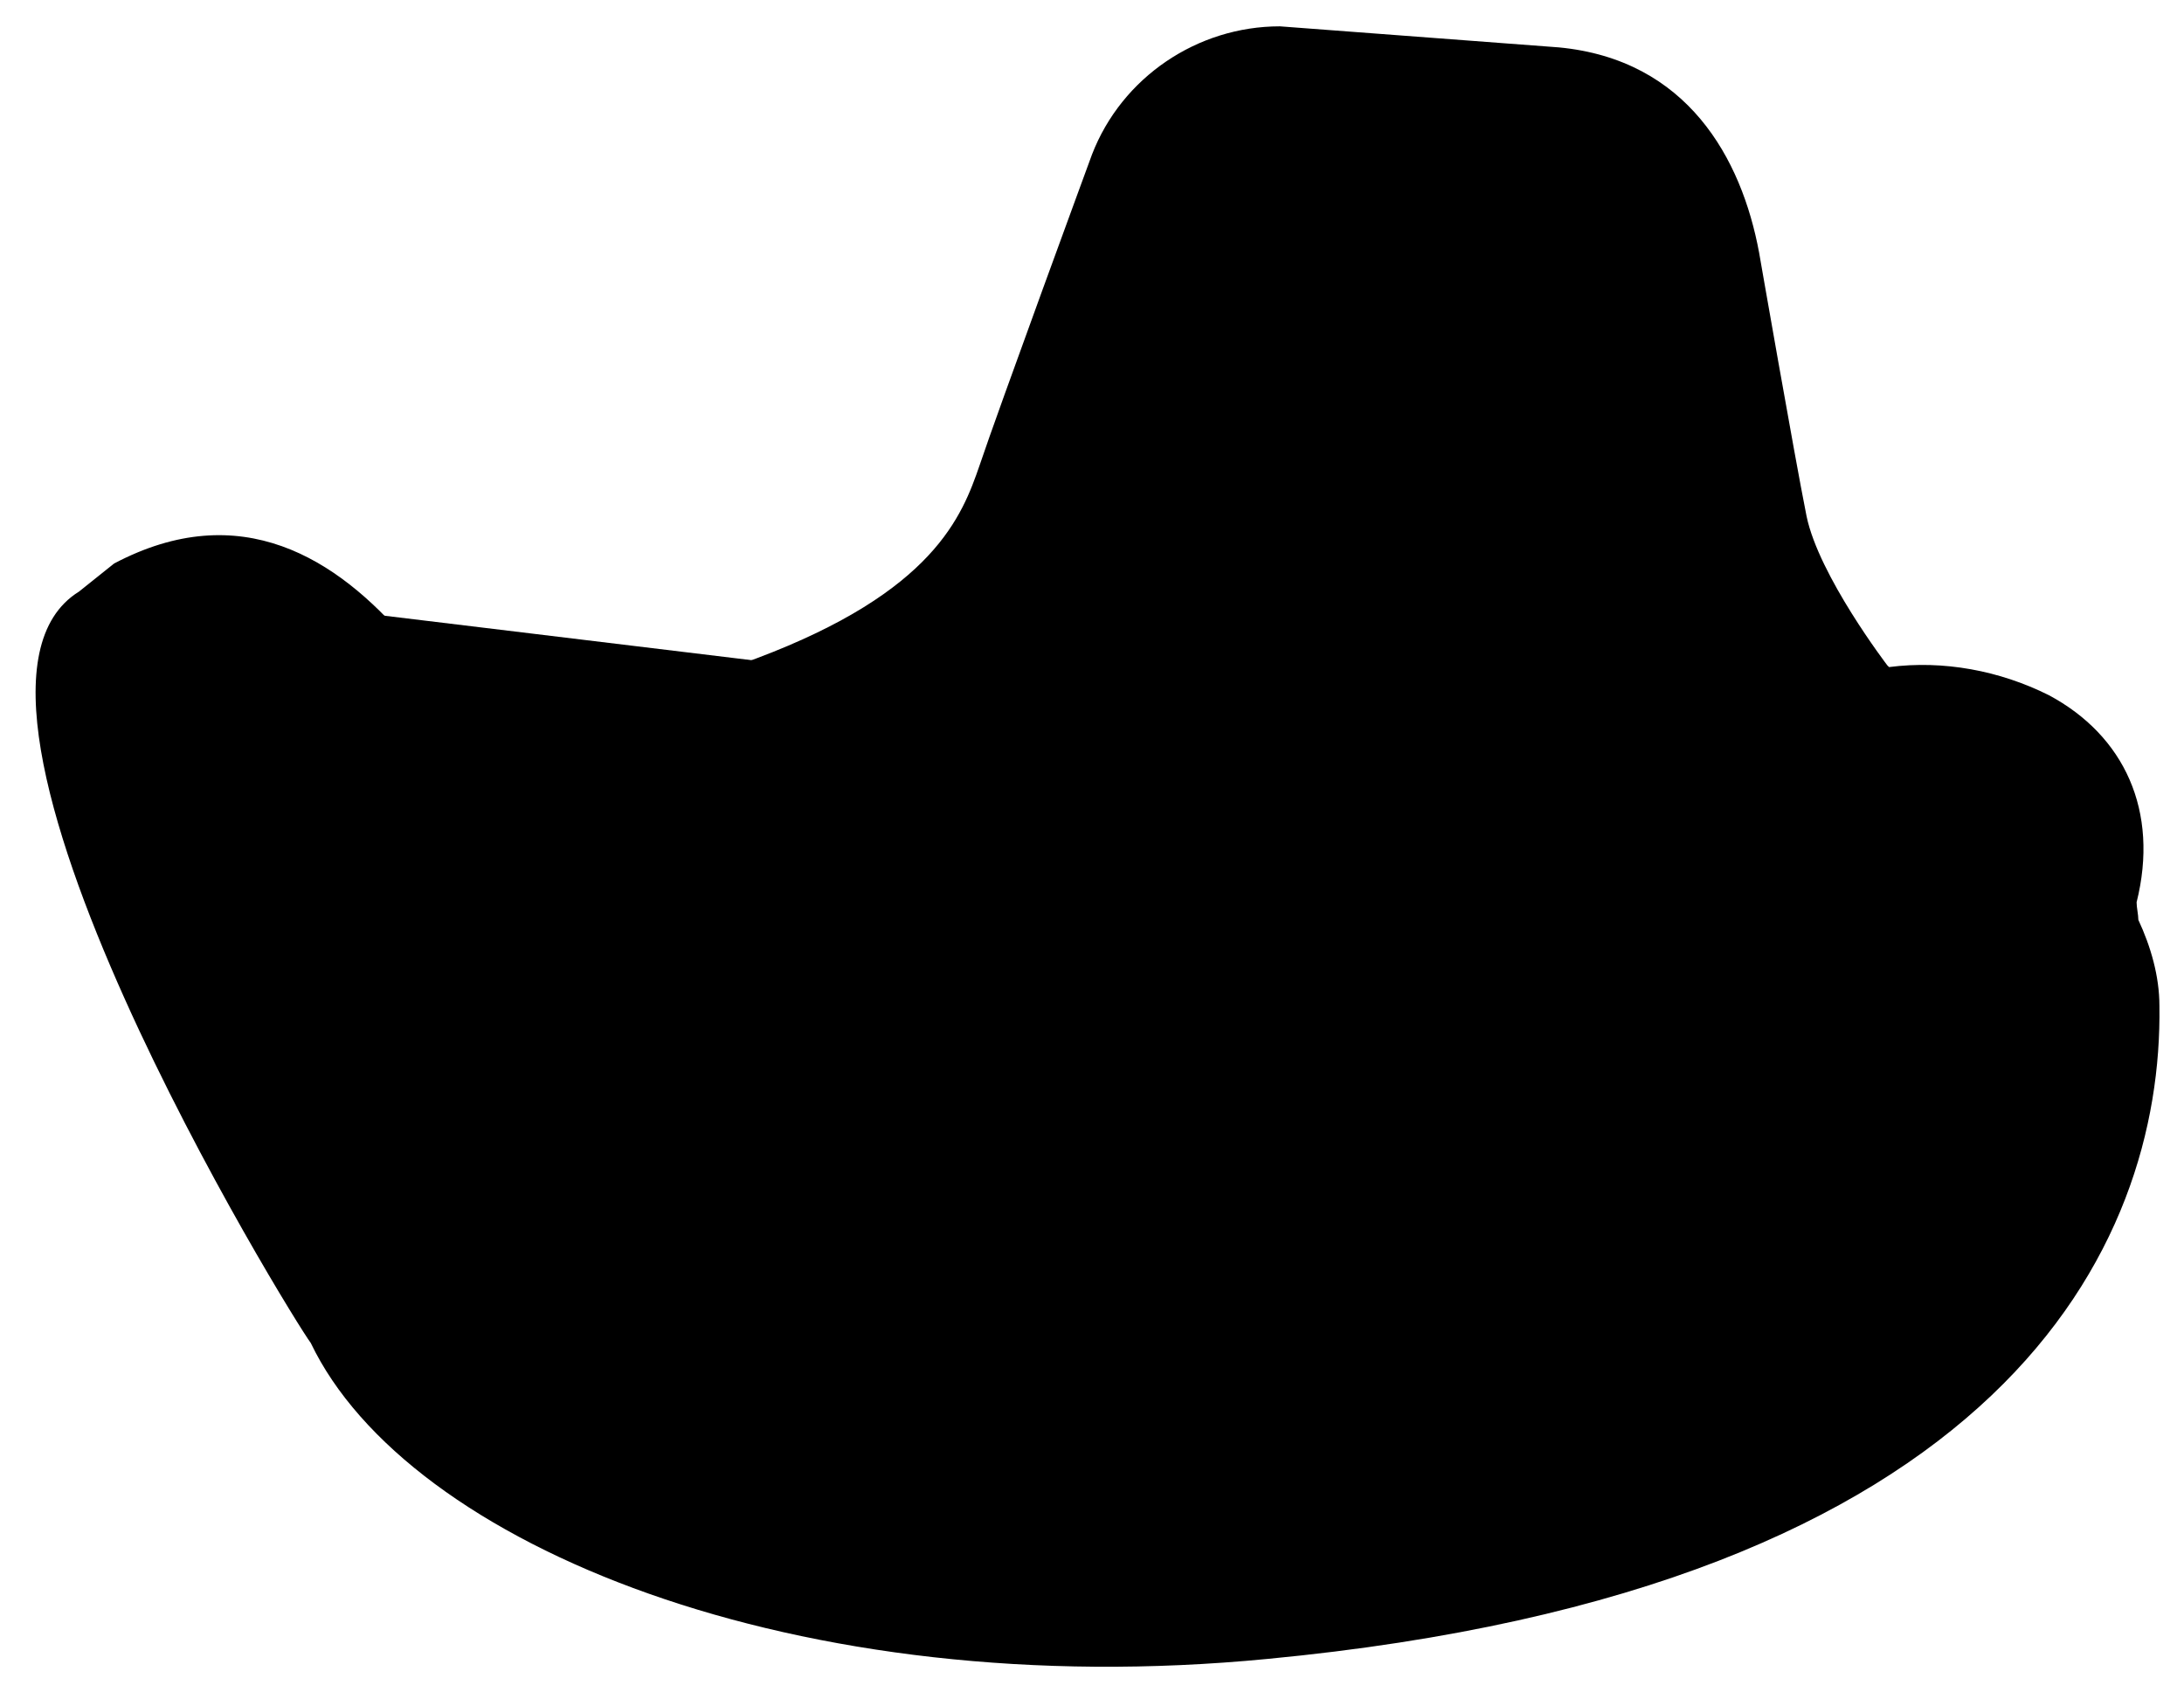 <?xml version="1.0"?>
<svg version="1.1" id="Layer_1" xmlns="http://www.w3.org/2000/svg" viewBox="0 0 124.4 96.4">
  <path id="Path_690" d="M17.7,76.5c5.5,11.5,27.7,20.6,54.5,18c42-4,51-23.6,50.8-37.2c0-1.7-0.5-3.4-1.2-4.9
			c0-0.3-0.1-0.7-0.1-1c1.3-5.2-0.7-9.5-5-11.8c-2.8-1.4-6-2-9.1-1.6c0,0,0,0-0.1-0.1c0,0-3.9-5.1-4.6-8.5c-0.7-3.5-2.7-15-2.7-15
			C99.2,9,96.1,3.4,88.8,2.7L72.9,1.5c-4.7,0-9,2.9-10.7,7.3c0,0-5.4,14.7-6.4,17.7c-1,2.9-2.6,7.2-12.7,11c-4.7,1.7-9.4,3.7-13.9,6
			l-6-7c-4-4.7-9.5-8.2-16.7-4.4l-2,1.6C-5.2,39.7,16.7,75.2,17.7,76.5L17.7,76.5z"/>
  <path id="Path_691" d="M5.6,33.1c1.3,0,2.6,0.6,3.5,1.5c4.3,4.2,0.4,6.3,2.1,14.6c0.9,2.6,2.1,5.1,3.6,7.5
			c2.4,3.4,10.4,15.2,10.4,15.2c3.2,4.4,7.9,7.5,13.3,8.8c9.1,2.3,36,6.3,45.4-2.6c5.7-5.5,10.2-12.1,13.3-19.4c0.9-2,1.7-4,2.3-6.2
			c0.7-2.5,1.8-8.5,10-10.6c8.2-2.1,11.7,0.9,12.5,5.3"/>
  <path id="Path_692" d="M121.5,51.4c0,0-1.7,13.6,1.1,7.8"/>
  <path id="Path_693_2_" d="M29,43.8c0,0,3,3.8,4.4,4.9c1.4,1.1,4.1,0.9,4.1,0.9"/>
  <path id="Path_695" d="M78.9,55.1c-0.3,0.2-1.2,0.5-1.9,0.9c-0.8,0.4-1.7,0.6-2.6,0.6C74,56.5,54.9,55,54.9,55
			c-0.5-0.1-0.9-0.1-1.1-0.4c-0.5-0.7-0.8-1.1-0.9-1.4l0-0.7c0.1-0.3,0.3-0.5,0.5-0.7L67,45.4c0.7-0.4,1.4-0.6,2.2-0.6l4.2,0.2
			c0.2,0,0.3,0.1,0.4,0.3l5.5,8.8l-0.1,0.6C79.2,54.7,79.1,55,78.9,55.1z"/>
  <path id="Path_696" d="M79.1,54c-0.1,0.1-0.1,0.3-0.3,0.3c-0.3,0.2-1.2,0.5-1.9,0.9c-0.8,0.4-1.7,0.6-2.6,0.6
			c-0.4,0-18.9-1.4-18.9-1.4c-1.4-0.2-1.3,0-2.2-1.6"/>
  <path id="Path_697" d="M74.4,52.3c-0.7,1.1-3.3,2-7.8,1.7c-5.2-0.4-7.9-1.3-7.6-2.2c0.8-2,7.5-4.6,10.1-4.4
			C74.1,47.7,74.8,51.5,74.4,52.3z"/>
  <path id="Path_698" d="M59.3,52.4c0.8-2,7-4.7,9.6-4.5c4.9,0.4,5.7,4.1,4.8,5.1"/>
  <path id="Path_699" d="M80,4.9c-0.3,0.4-0.8,0.6-1.3,0.4c-0.6-0.1-0.8-0.5-0.7-0.8c0.3-0.4,0.8-0.6,1.3-0.5
			C79.8,4.2,80.1,4.6,80,4.9z"/>
  <path id="Path_700" d="M73.5,59.9"/>
  <g>
    <path id="Path_701" d="M73.3,64.1c0,0,5.8,2,10.1-5.9l3.3-5.1c1.6-3.1,3.8-5.8,6.5-8.1c6.2-4.8,14.5-6.6,14.5-6.6"/>
  </g>
</svg>
